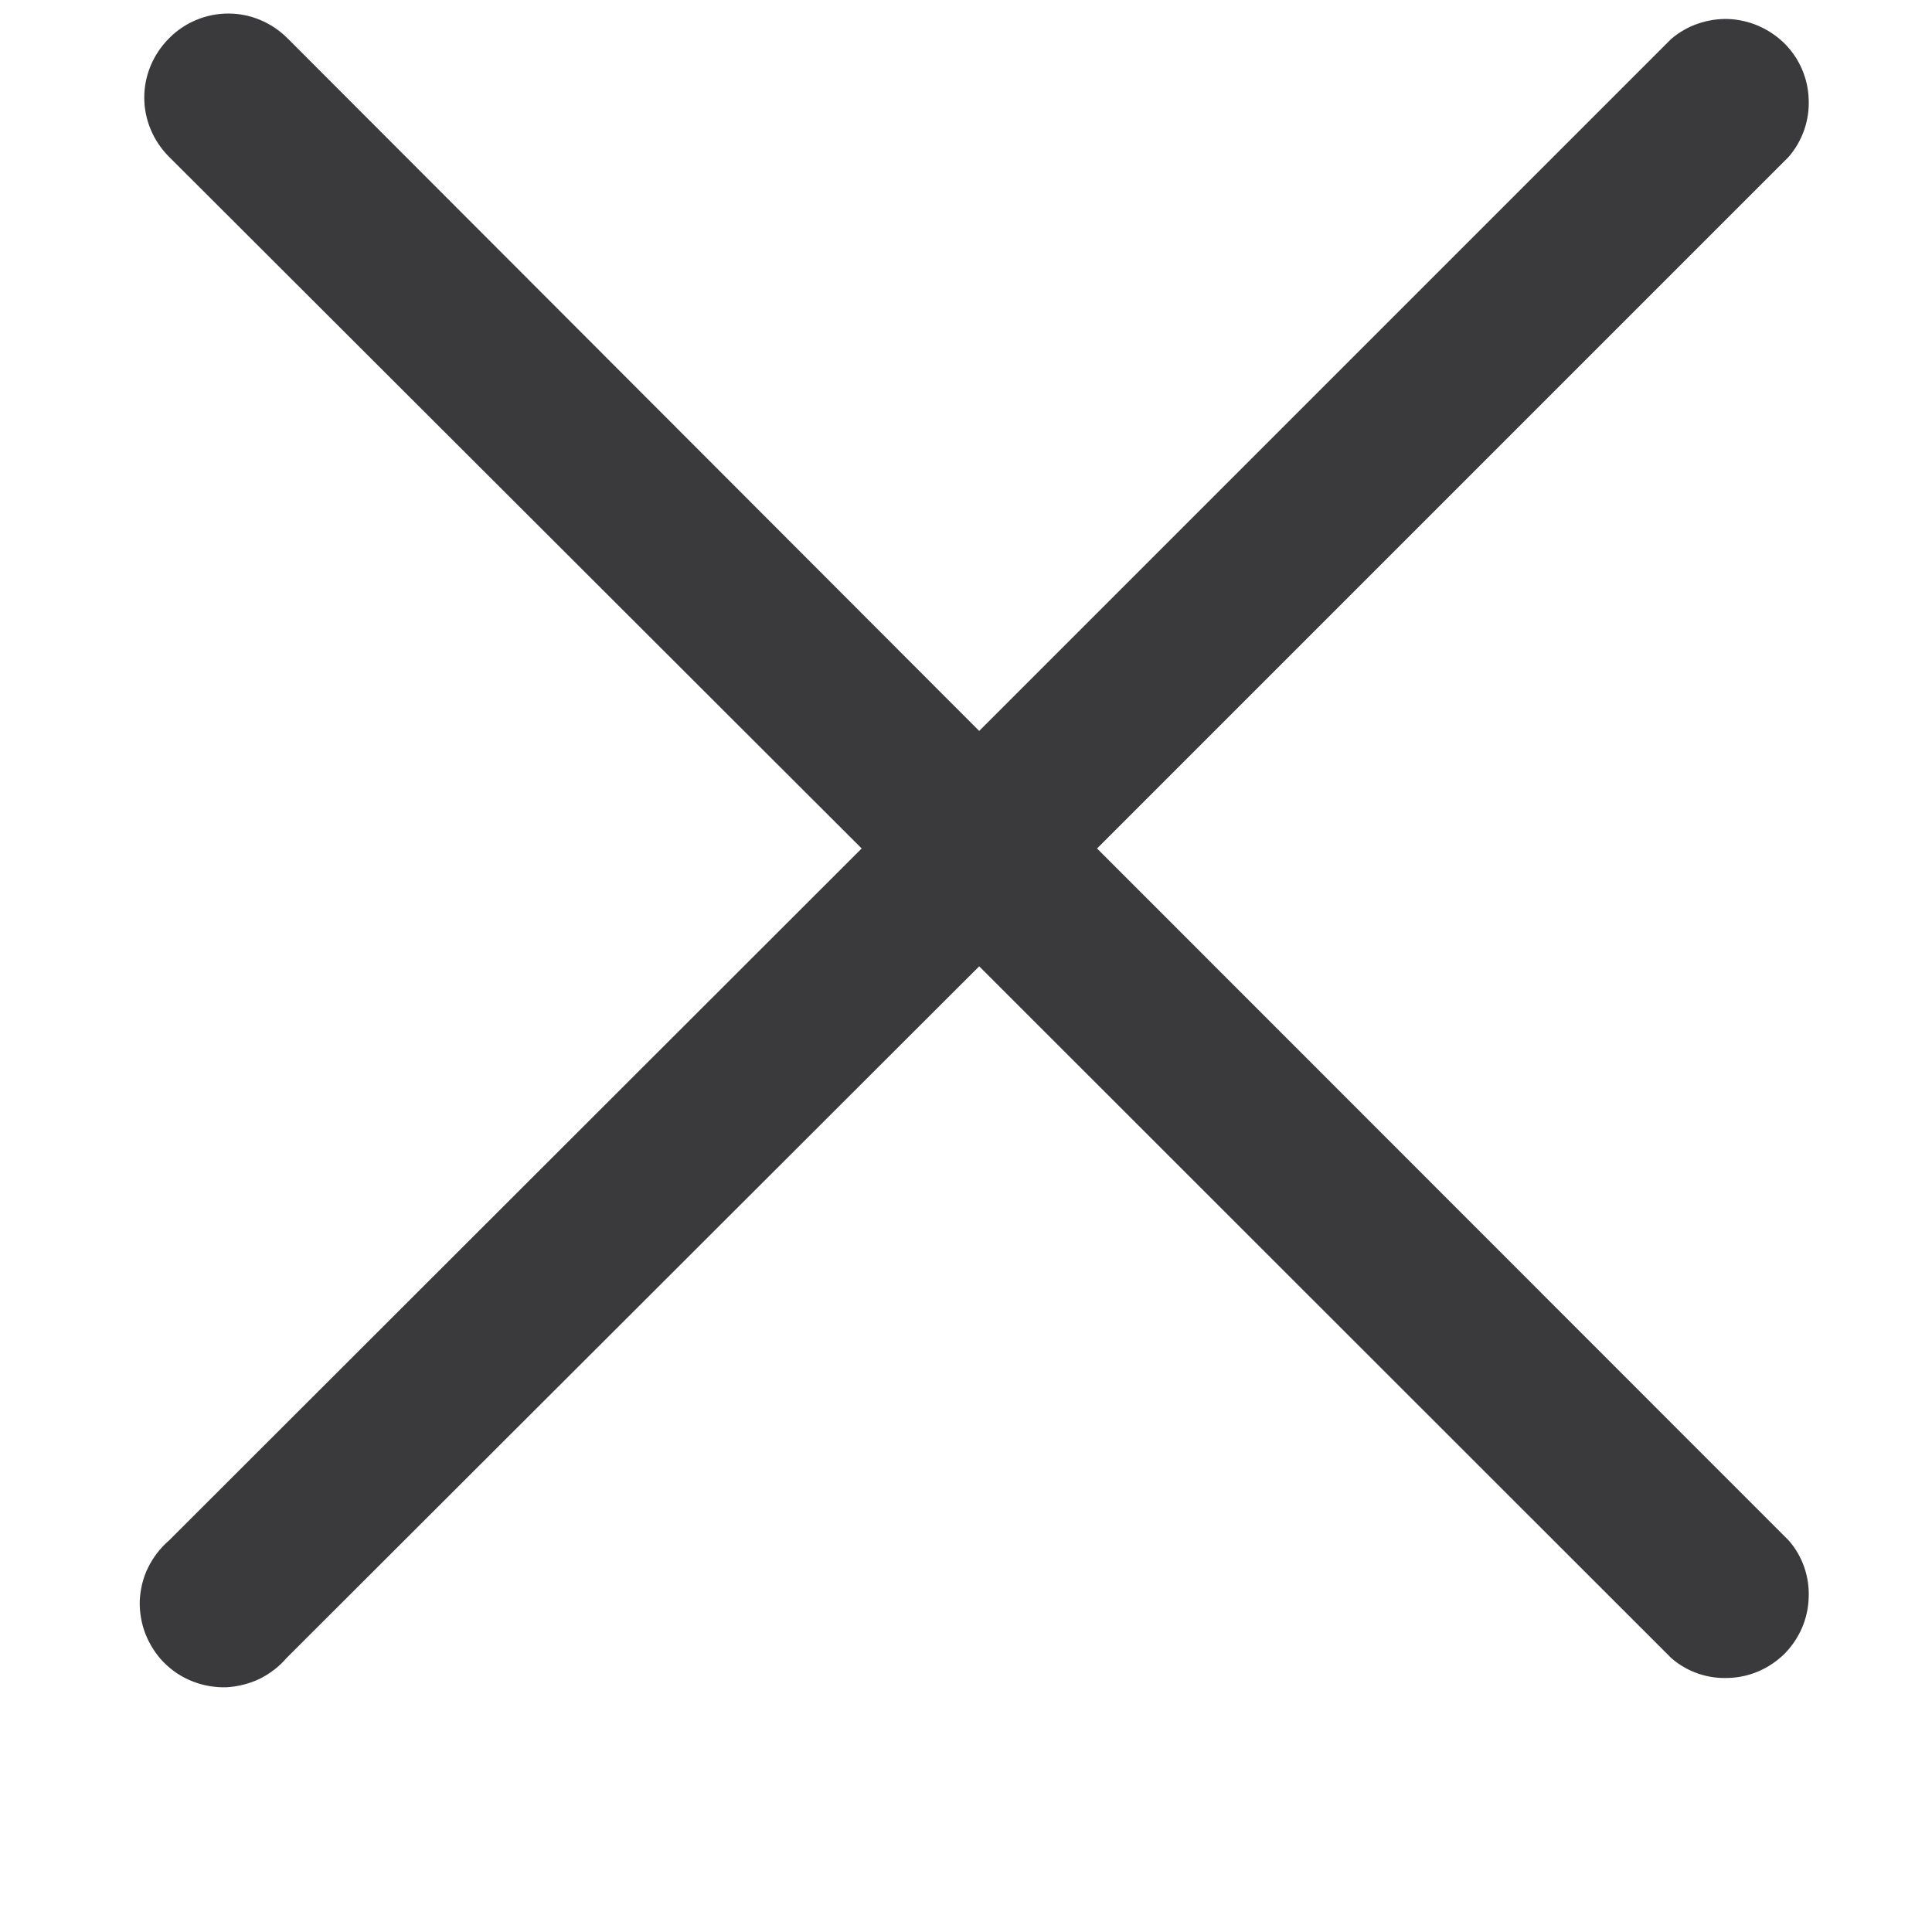 <svg width="6" height="6" viewBox="0 0 6 6" fill="none" xmlns="http://www.w3.org/2000/svg">
<path d="M3.407 2.635L5.555 0.487C5.598 0.437 5.62 0.373 5.617 0.308C5.615 0.243 5.588 0.181 5.542 0.135C5.495 0.089 5.434 0.062 5.368 0.059C5.303 0.057 5.239 0.079 5.19 0.121L3.041 2.27L0.893 0.119C0.844 0.07 0.778 0.042 0.709 0.042C0.64 0.042 0.573 0.07 0.525 0.119C0.476 0.168 0.448 0.234 0.448 0.303C0.448 0.372 0.476 0.438 0.525 0.487L2.676 2.635L0.525 4.784C0.498 4.807 0.476 4.836 0.46 4.868C0.444 4.9 0.436 4.935 0.434 4.971C0.433 5.006 0.439 5.042 0.452 5.075C0.465 5.108 0.485 5.139 0.51 5.164C0.535 5.189 0.565 5.209 0.599 5.222C0.632 5.235 0.668 5.241 0.703 5.24C0.739 5.238 0.774 5.229 0.806 5.214C0.838 5.198 0.867 5.176 0.89 5.149L3.041 3.001L5.19 5.149C5.239 5.192 5.303 5.214 5.368 5.211C5.434 5.209 5.495 5.182 5.542 5.136C5.588 5.089 5.615 5.028 5.617 4.962C5.62 4.897 5.598 4.833 5.555 4.784L3.407 2.635Z" fill="#3A3A3C"/>
</svg>
